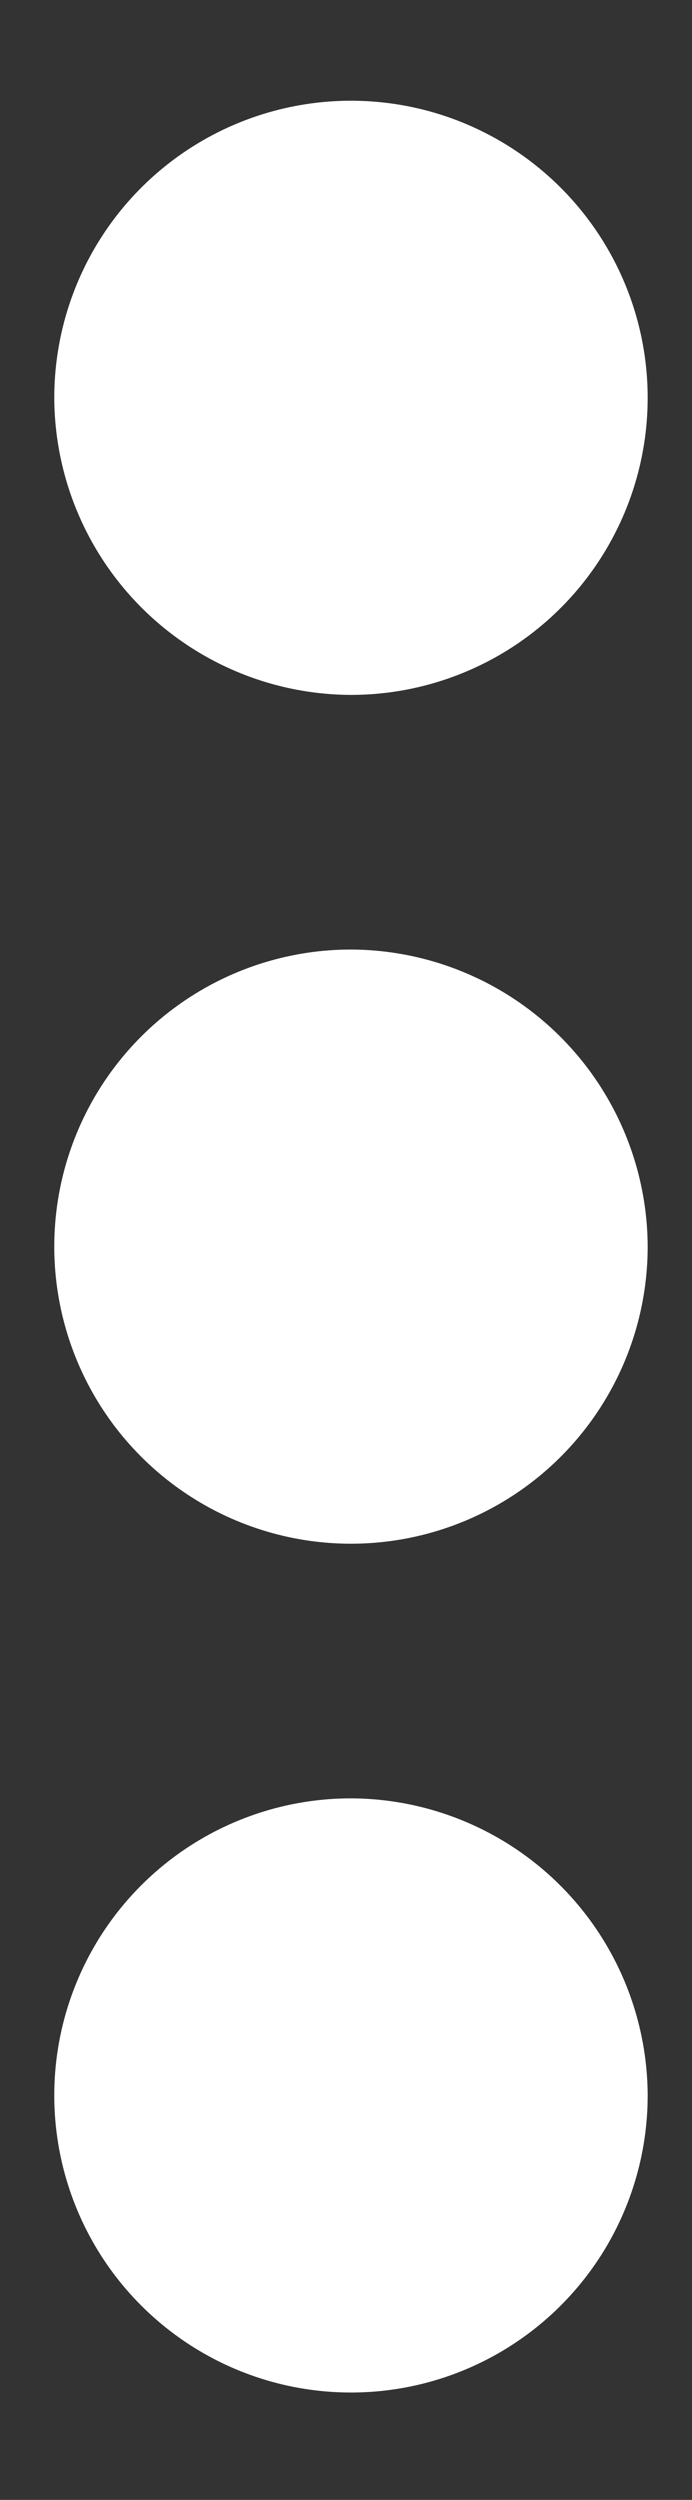 <svg width="51" height="184" viewBox="0 0 51 184" fill="none" xmlns="http://www.w3.org/2000/svg">
<rect x="0" y="0" width="51" height="184" fill="#333333" stroke="none"/>
<path d="M47.733 91.756C47.733 96.081 46.45 100.308 44.048 103.904C41.645 107.5 38.23 110.303 34.234 111.958C30.239 113.613 25.842 114.046 21.601 113.202C17.359 112.358 13.463 110.276 10.405 107.218C7.346 104.16 5.264 100.263 4.42 96.022C3.576 91.78 4.009 87.383 5.664 83.388C7.319 79.392 10.122 75.977 13.718 73.575C17.314 71.172 21.542 69.889 25.866 69.889C31.659 69.91 37.209 72.22 41.306 76.317C45.402 80.413 47.712 85.963 47.733 91.756V91.756ZM25.866 51.147C30.191 51.147 34.419 49.864 38.015 47.462C41.611 45.059 44.413 41.644 46.068 37.648C47.723 33.653 48.156 29.256 47.313 25.015C46.469 20.773 44.386 16.877 41.328 13.819C38.27 10.761 34.374 8.678 30.132 7.834C25.891 6.991 21.494 7.424 17.498 9.079C13.503 10.734 10.088 13.536 7.685 17.132C5.282 20.728 4 24.956 4 29.28C4.021 35.073 6.331 40.623 10.427 44.72C14.524 48.816 20.073 51.126 25.866 51.147V51.147ZM25.866 132.365C21.542 132.365 17.314 133.647 13.718 136.05C10.122 138.453 7.319 141.868 5.664 145.863C4.009 149.859 3.576 154.255 4.42 158.497C5.264 162.739 7.346 166.635 10.405 169.693C13.463 172.751 17.359 174.834 21.601 175.677C25.842 176.521 30.239 176.088 34.234 174.433C38.23 172.778 41.645 169.975 44.048 166.38C46.45 162.784 47.733 158.556 47.733 154.231C47.712 148.438 45.402 142.888 41.306 138.792C37.209 134.696 31.659 132.385 25.866 132.365Z" fill="white"/>
</svg>
